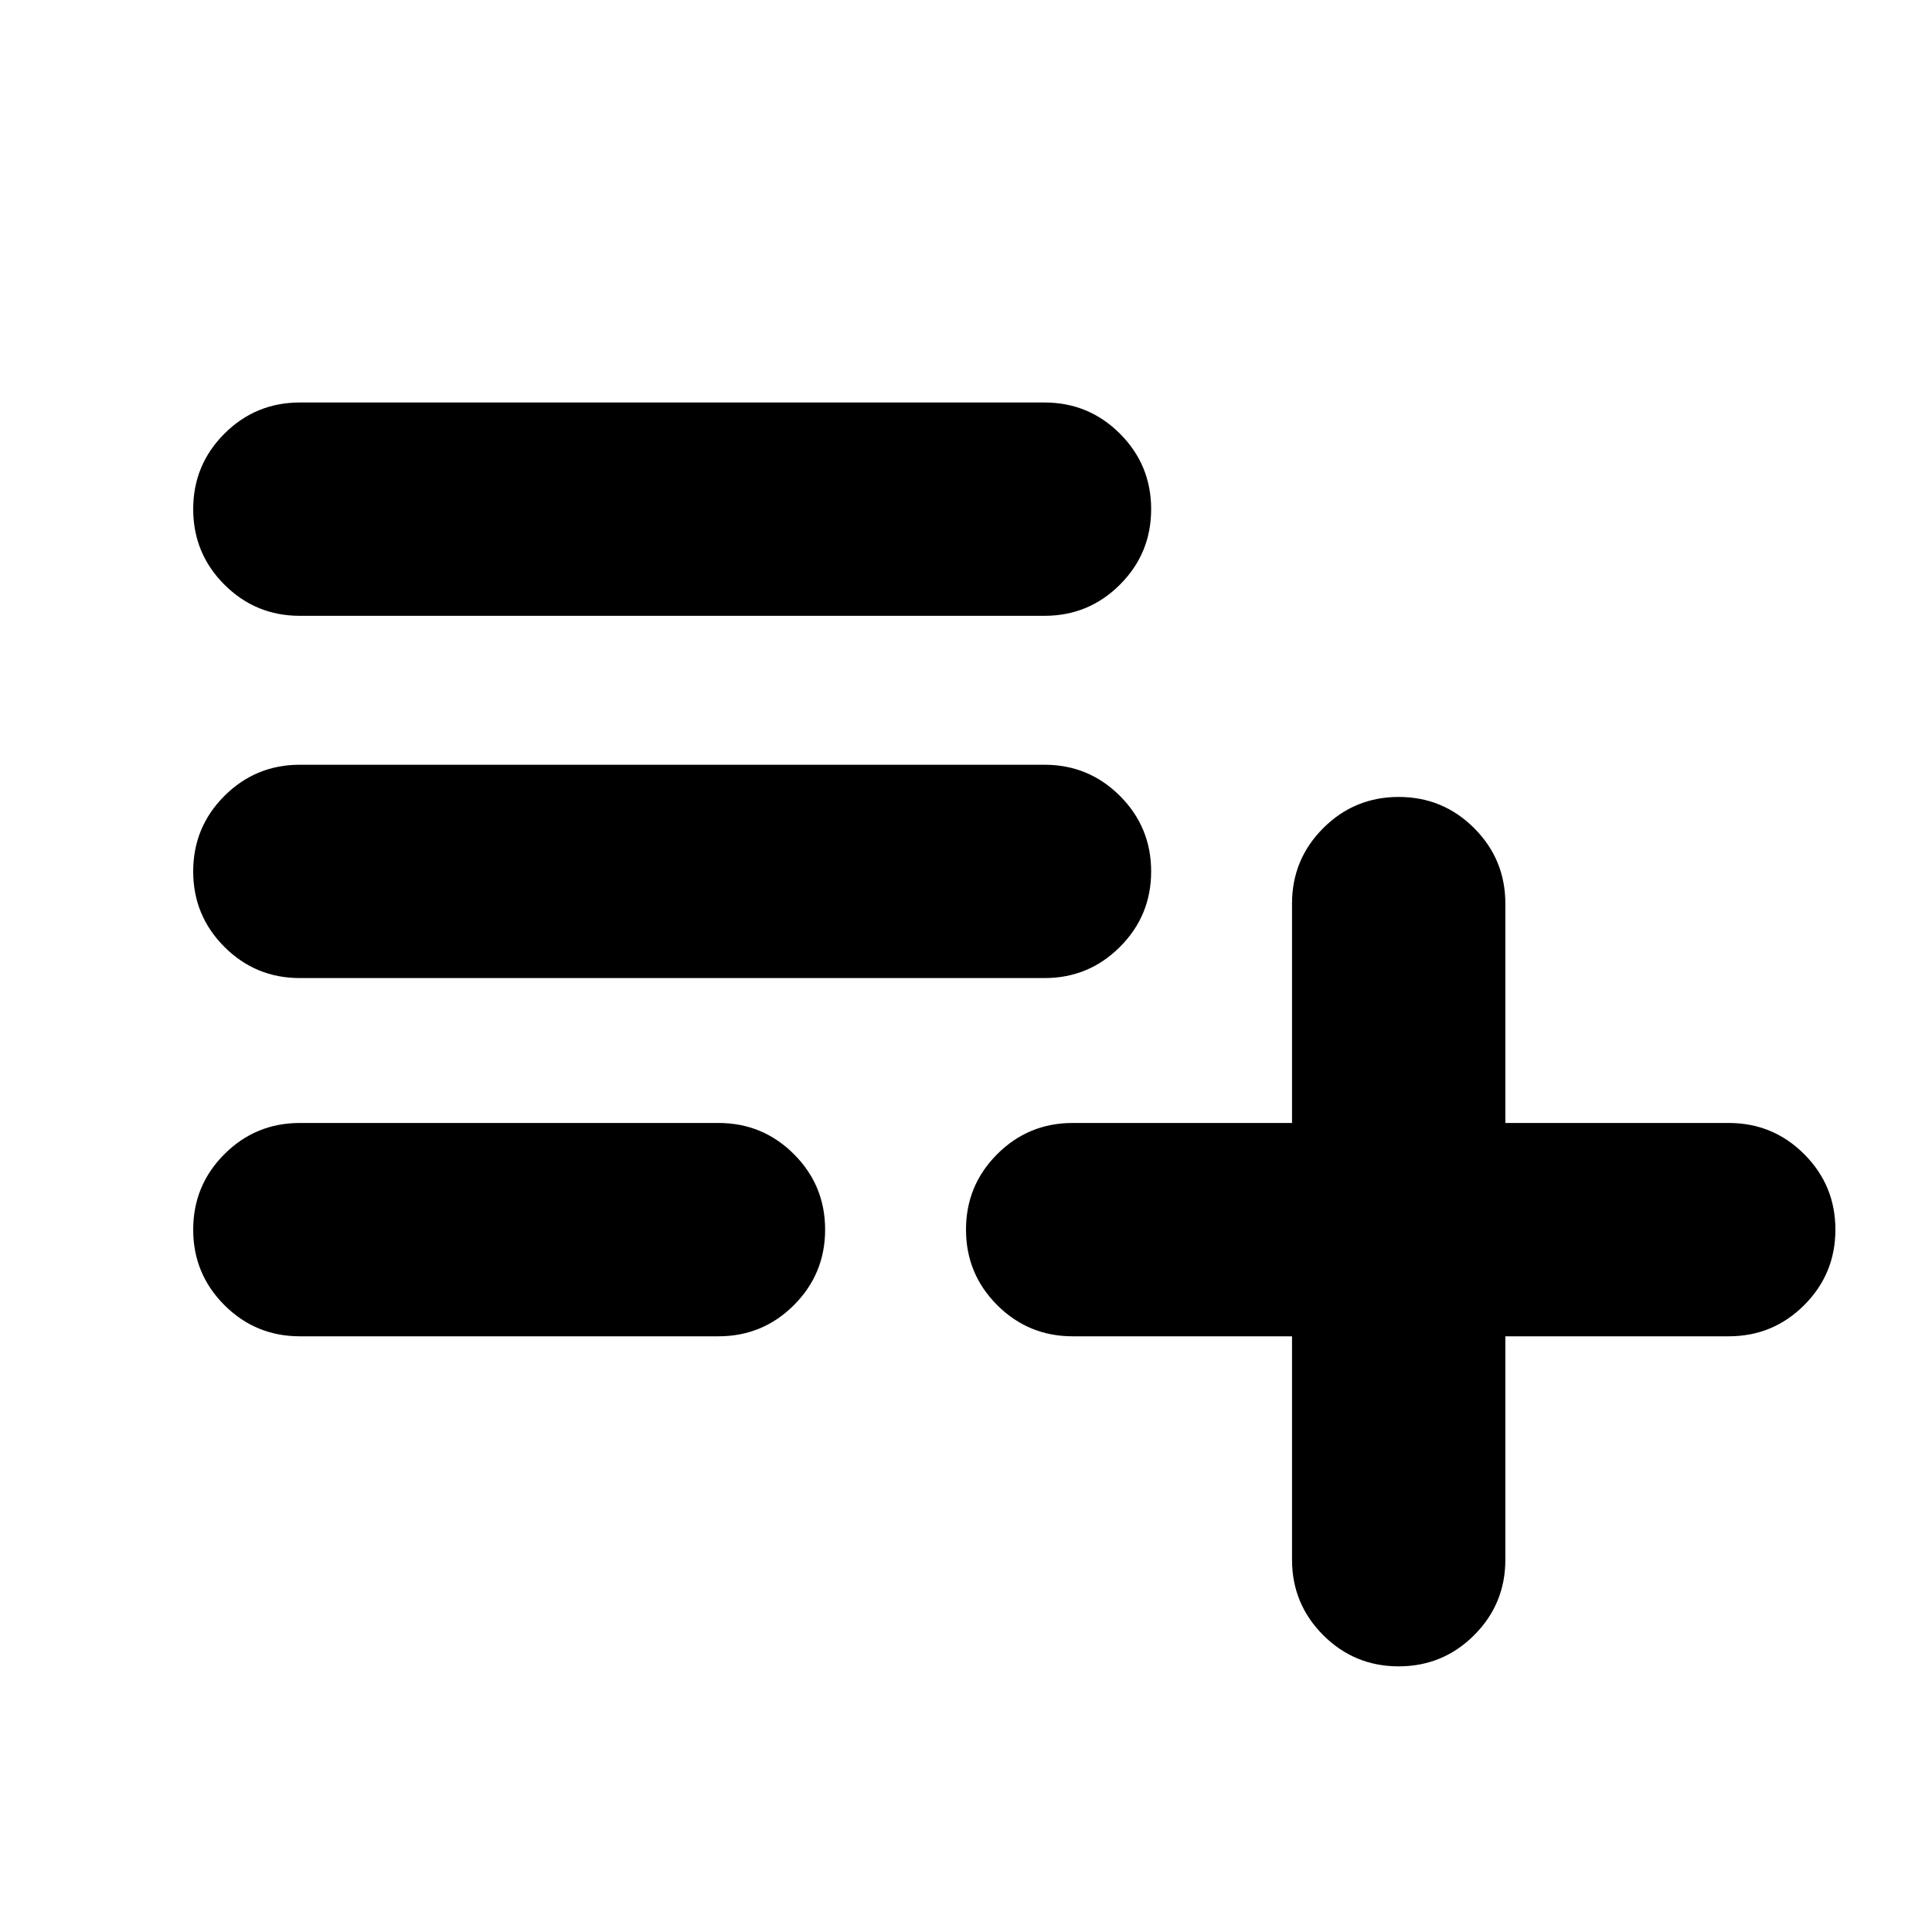 <svg xmlns="http://www.w3.org/2000/svg" height="24" viewBox="0 -960 960 960" width="24"><path d="M149-296q-22 0-37.5-15.5T96-349q0-22 15.5-37.5T149-402h208q22 0 37.5 15.5T410-349q0 22-15.5 37.5T357-296H149Zm0-178q-22 0-37.5-15.5T96-527q0-22 15.5-37.5T149-580h370q22 0 37.5 15.5T572-527q0 22-15.5 37.5T519-474H149Zm0-180q-22 0-37.5-15.5T96-707q0-22 15.5-37.5T149-760h370q22 0 37.5 15.5T572-707q0 22-15.5 37.5T519-654H149Zm546 522q-22 0-37.5-15.5T642-185v-111H533q-22 0-37.5-15.5T480-349q0-22 15.5-37.5T533-402h109v-109q0-22 15.5-37.5T695-564q22 0 37.5 15.5T748-511v109h111q22 0 37.5 15.5T912-349q0 22-15.5 37.5T859-296H748v111q0 22-15.5 37.5T695-132Z"/></svg>